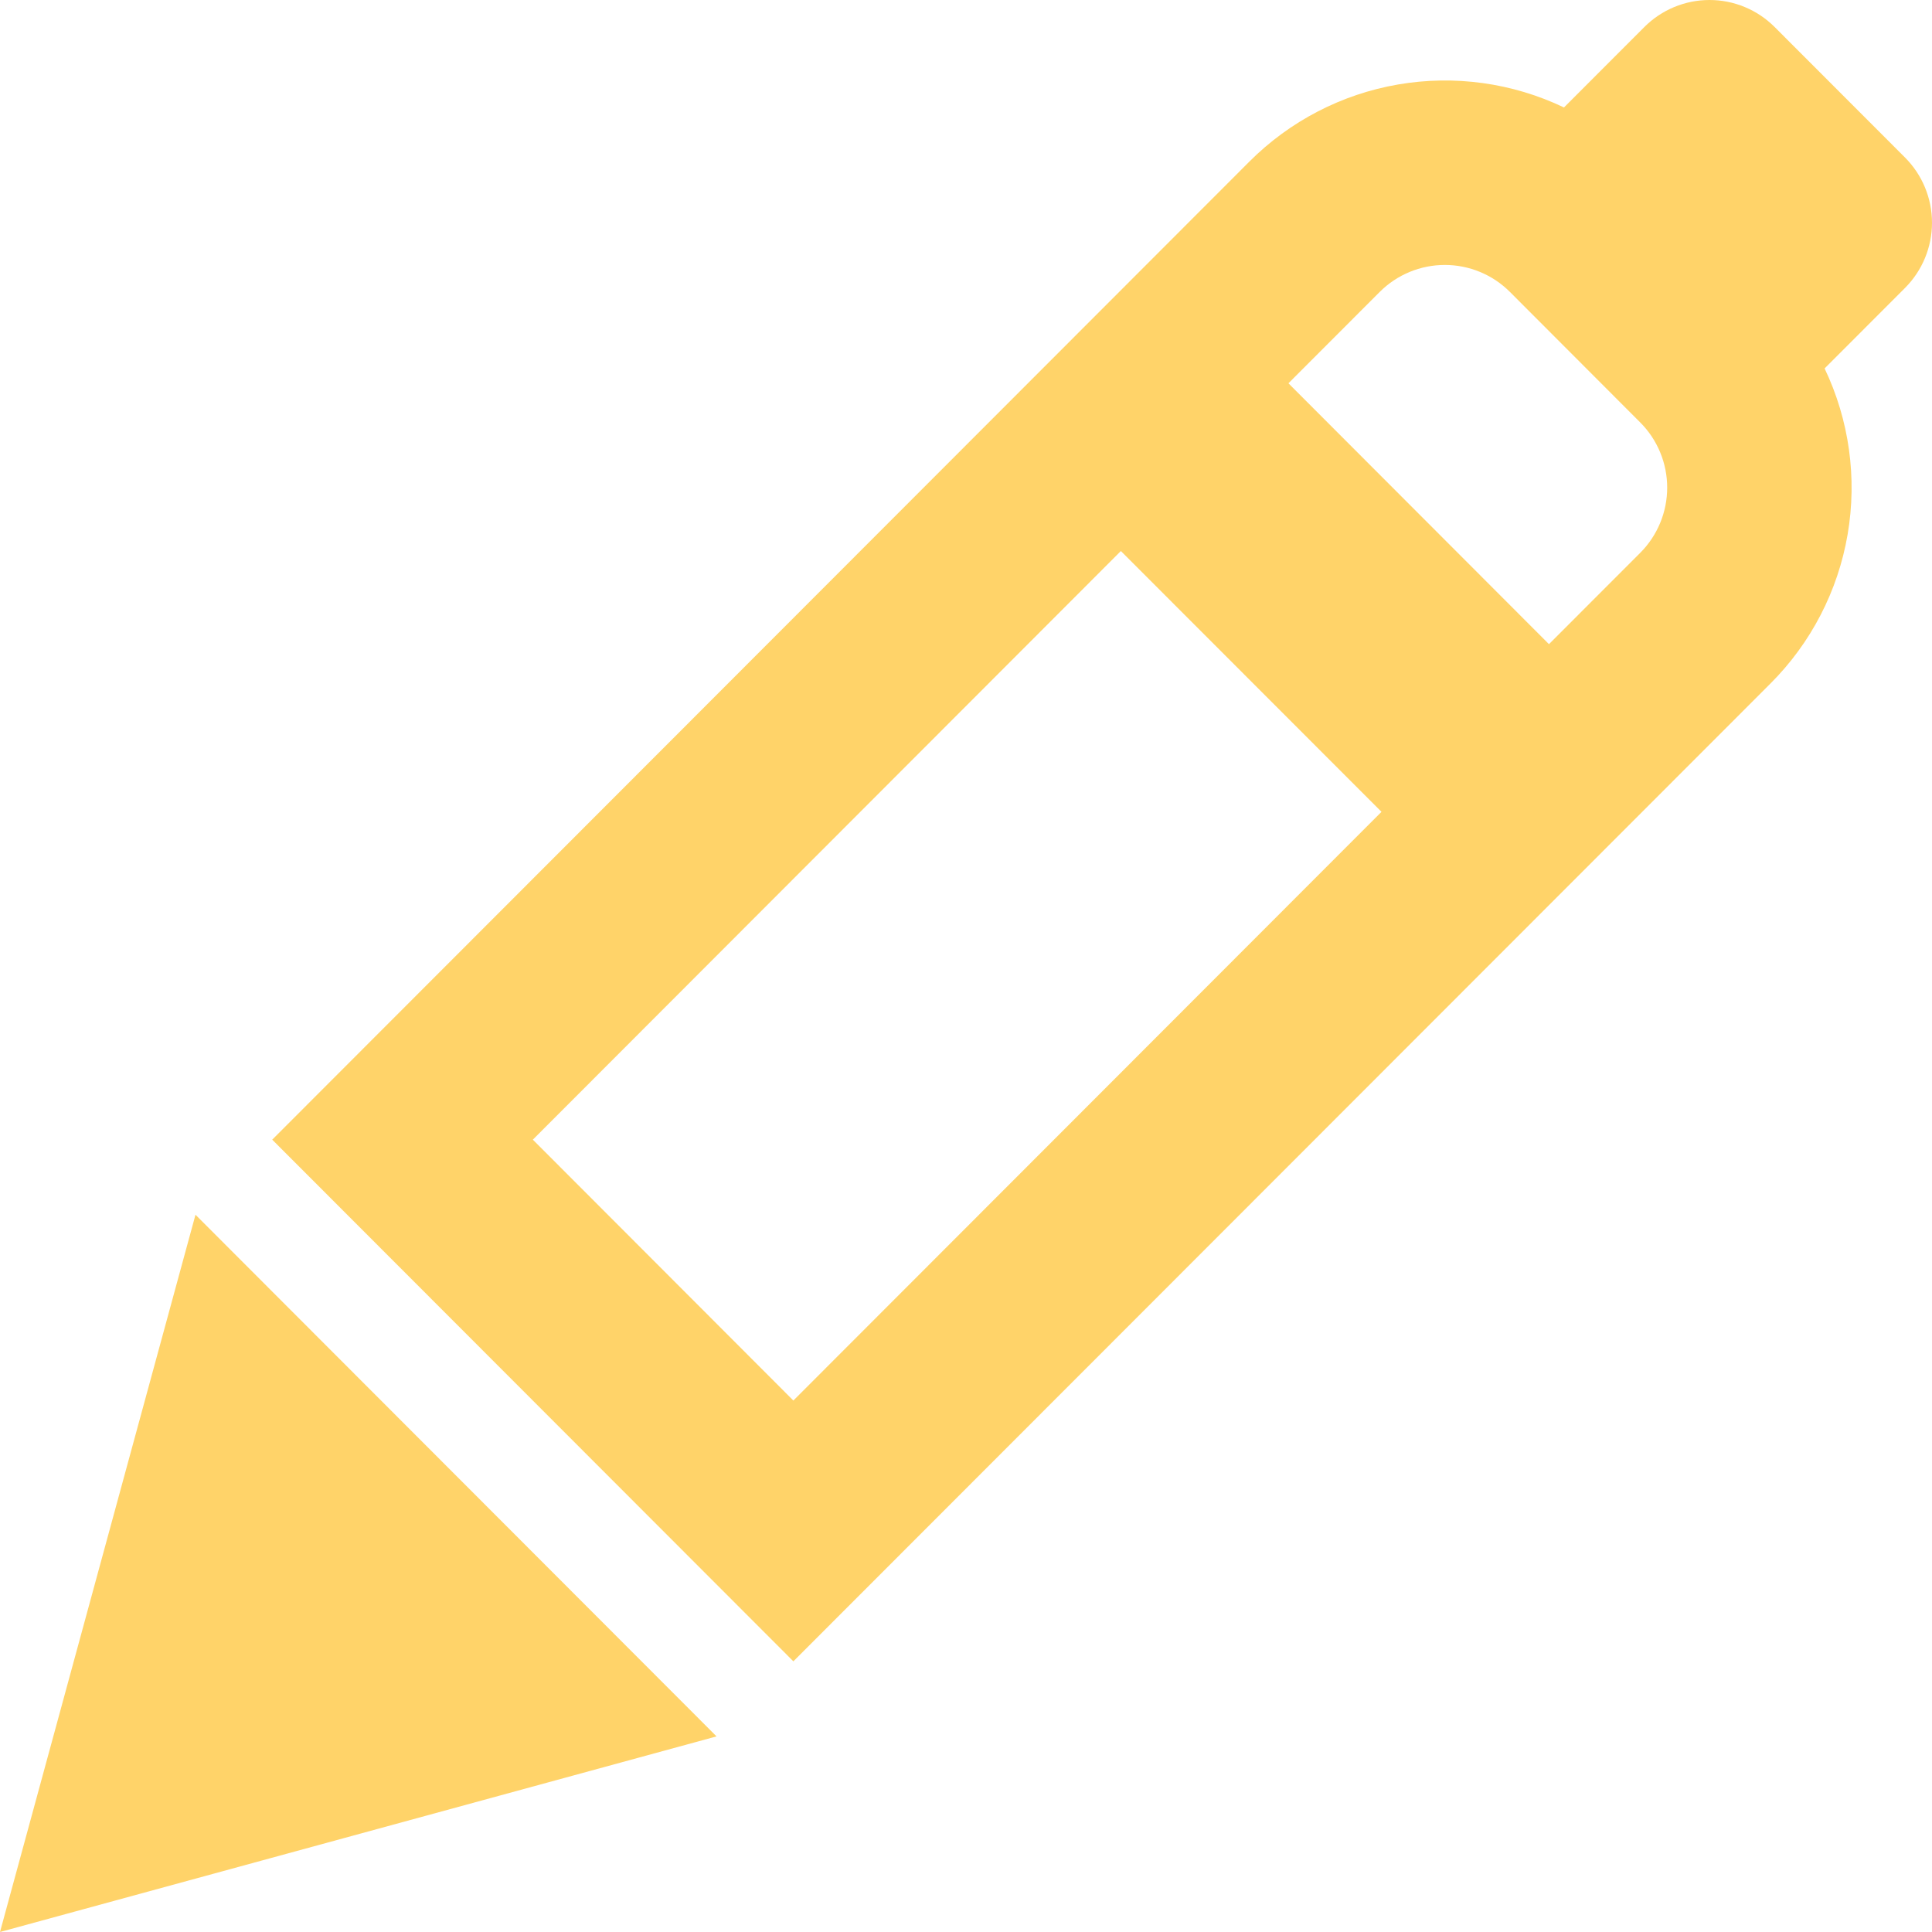 <svg width="124" height="124" viewBox="0 0 124 124" fill="none" xmlns="http://www.w3.org/2000/svg">
<path fill-rule="evenodd" clip-rule="evenodd" d="M113.902 1.736C113.353 1.186 112.701 0.749 111.983 0.451C111.266 0.153 110.496 0 109.719 0C108.942 0 108.173 0.153 107.455 0.451C106.737 0.749 106.085 1.186 105.536 1.736L100.38 6.897C97.069 5.315 93.349 4.8 89.733 5.422C86.117 6.044 82.782 7.774 80.188 10.371L17.472 73.146L50.92 106.628L113.642 43.86C116.237 41.263 117.964 37.925 118.584 34.305C119.205 30.685 118.689 26.961 117.107 23.647L122.269 18.48C123.377 17.37 124 15.865 124 14.296C124 12.726 123.377 11.221 122.269 10.111L113.902 1.736ZM88.667 52.105L50.92 89.89L34.199 73.146L71.94 35.366L88.667 52.105ZM99.416 41.344L105.27 35.485C105.82 34.935 106.256 34.282 106.553 33.564C106.851 32.845 107.004 32.075 107.004 31.297C107.004 30.519 106.851 29.749 106.553 29.031C106.256 28.312 105.82 27.659 105.27 27.11L96.915 18.741C96.366 18.19 95.714 17.754 94.996 17.456C94.278 17.158 93.509 17.005 92.732 17.005C91.955 17.005 91.186 17.158 90.468 17.456C89.75 17.754 89.098 18.19 88.549 18.741L82.695 24.6L99.416 41.344Z" fill="#FFD369"/>
<path d="M0 124L12.547 77.964L45.989 111.446L0 124Z" fill="#FFD369"/>
</svg>
